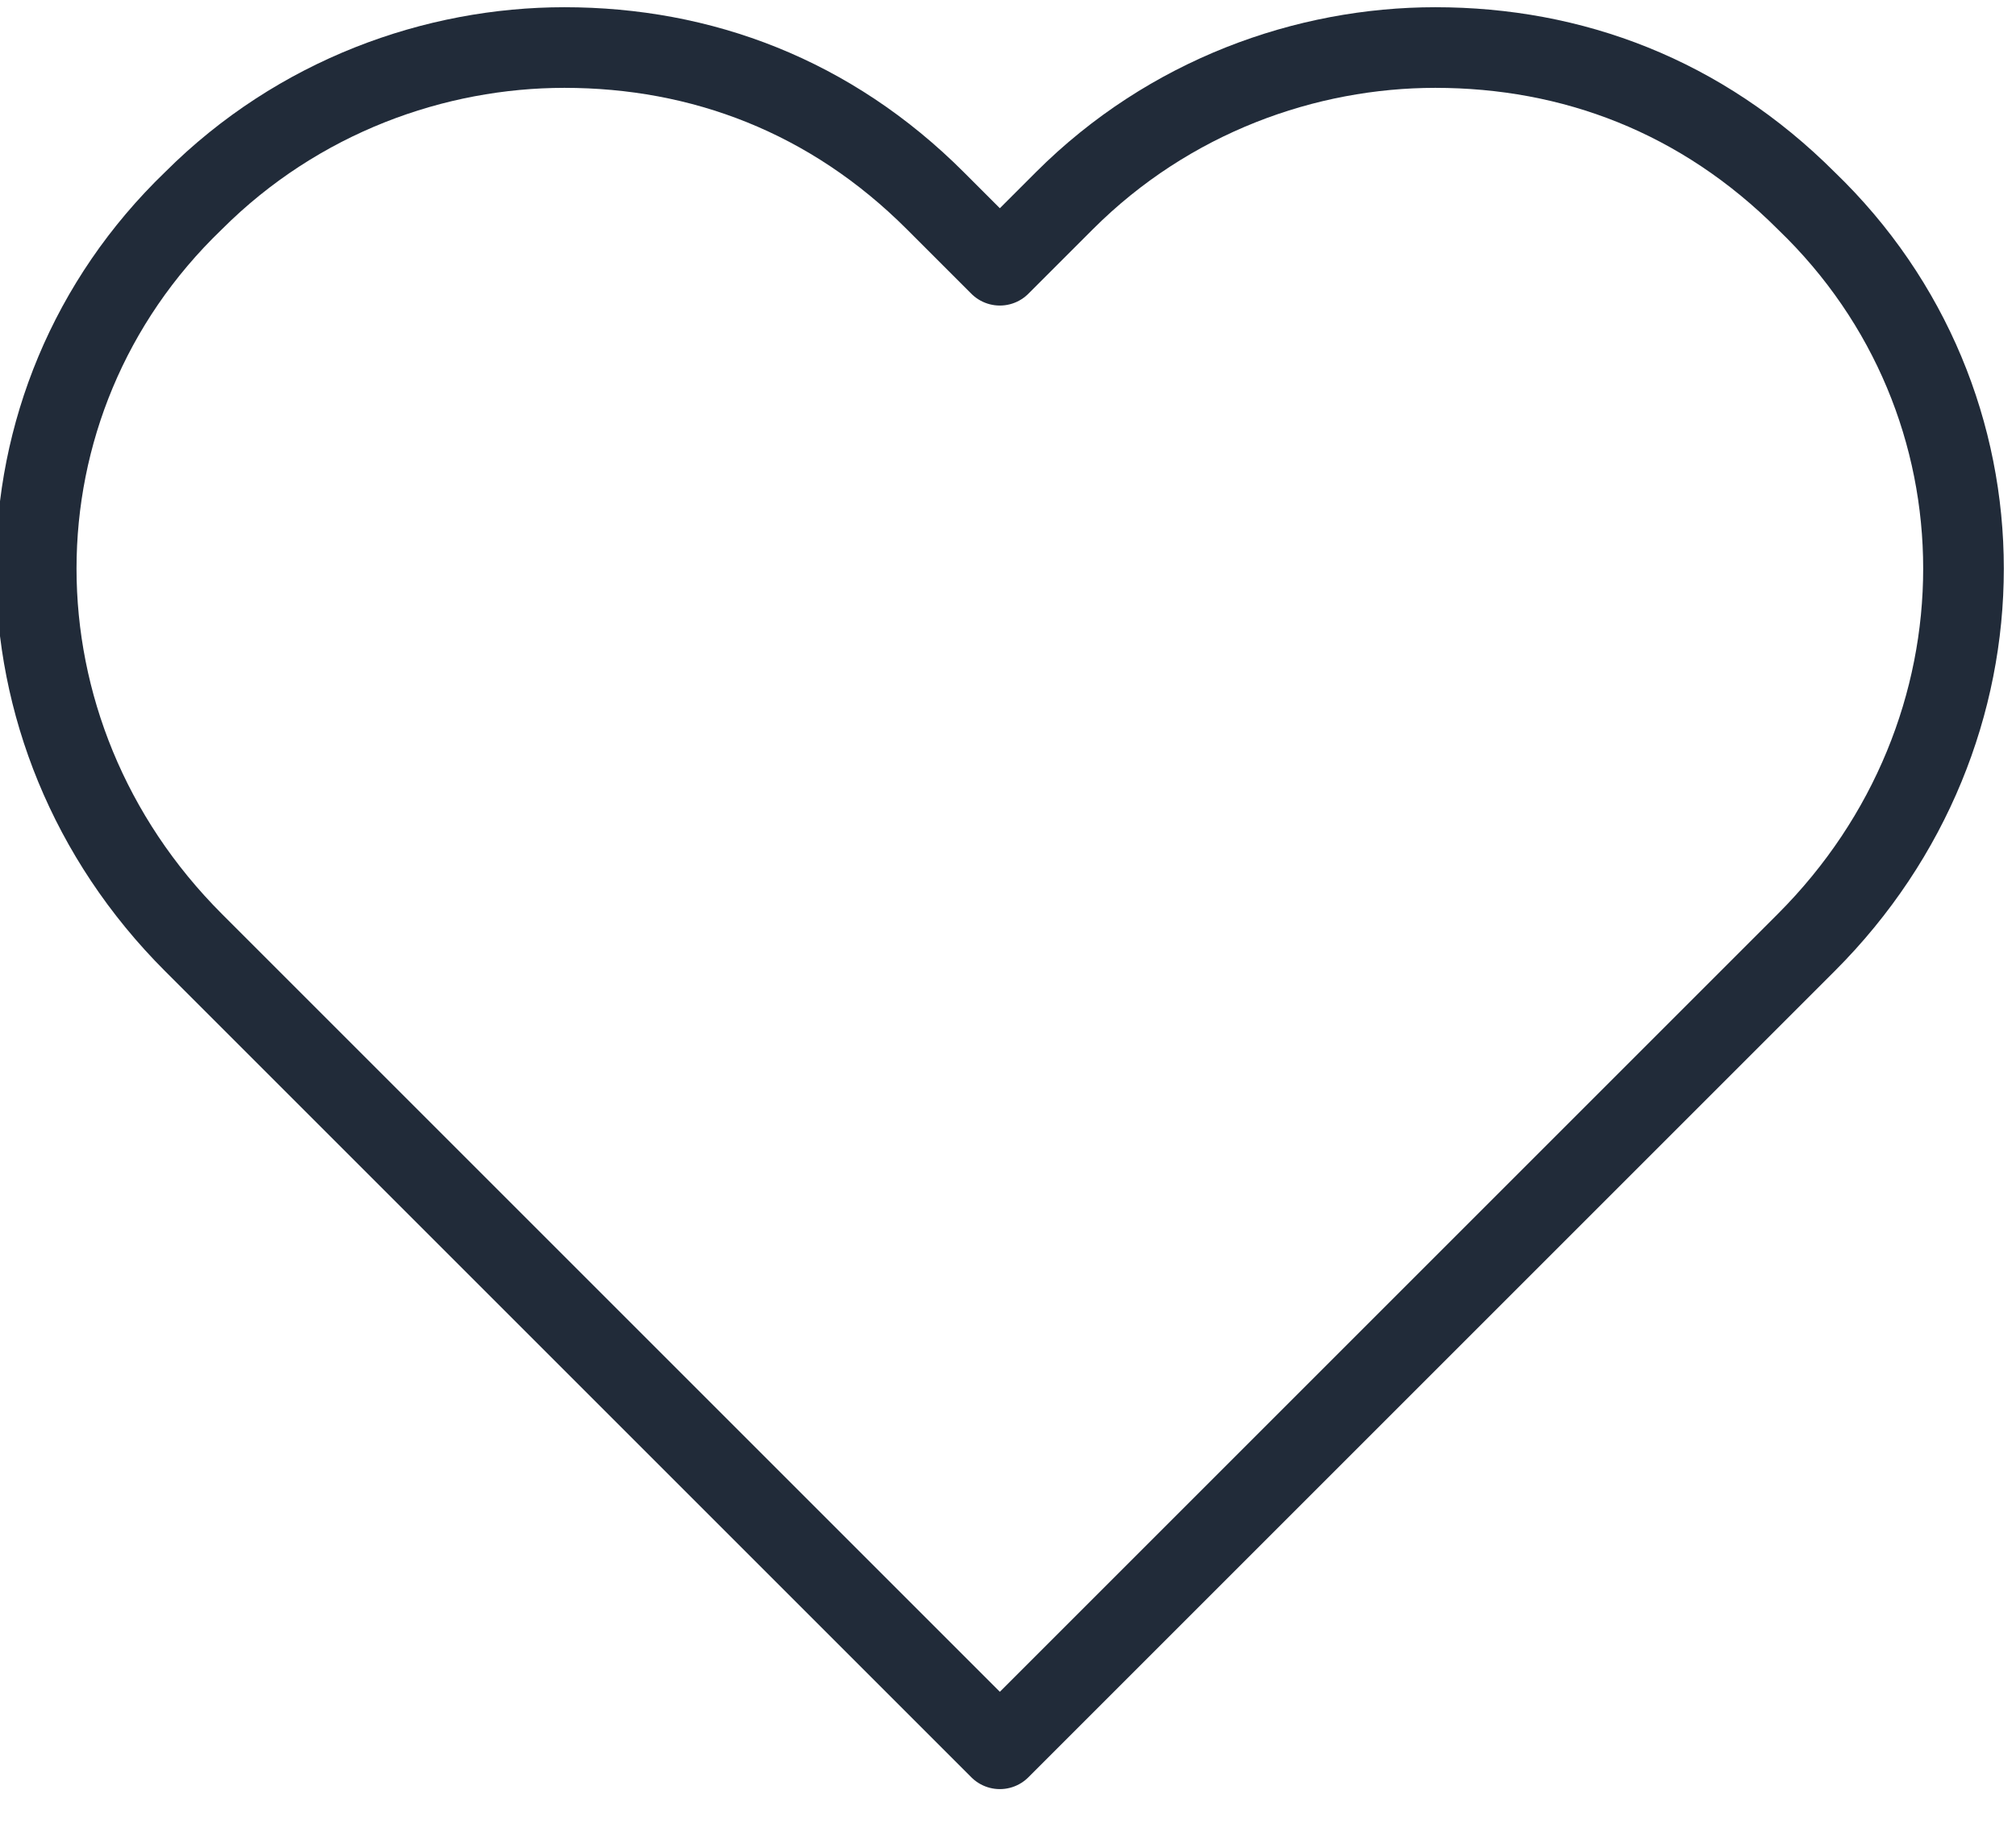 <svg xmlns="http://www.w3.org/2000/svg" viewBox="0 0 24 22" fill="none">
  <path d="M21.503 11.222L20.735 11.99L11.903 20.822L3.071 11.99L2.303 11.222C-0.193 8.726 -0.193 4.79 2.303 2.39C3.551 1.142 5.183 0.566 6.719 0.566C8.351 0.566 9.887 1.142 11.135 2.39L11.903 3.158L12.671 2.39C13.919 1.142 15.551 0.566 17.087 0.566C18.719 0.566 20.255 1.142 21.503 2.39C23.999 4.79 23.999 8.726 21.503 11.222Z" stroke="#212B39" stroke-width="0.96" stroke-miterlimit="10" stroke-linejoin="round"/>
</svg>